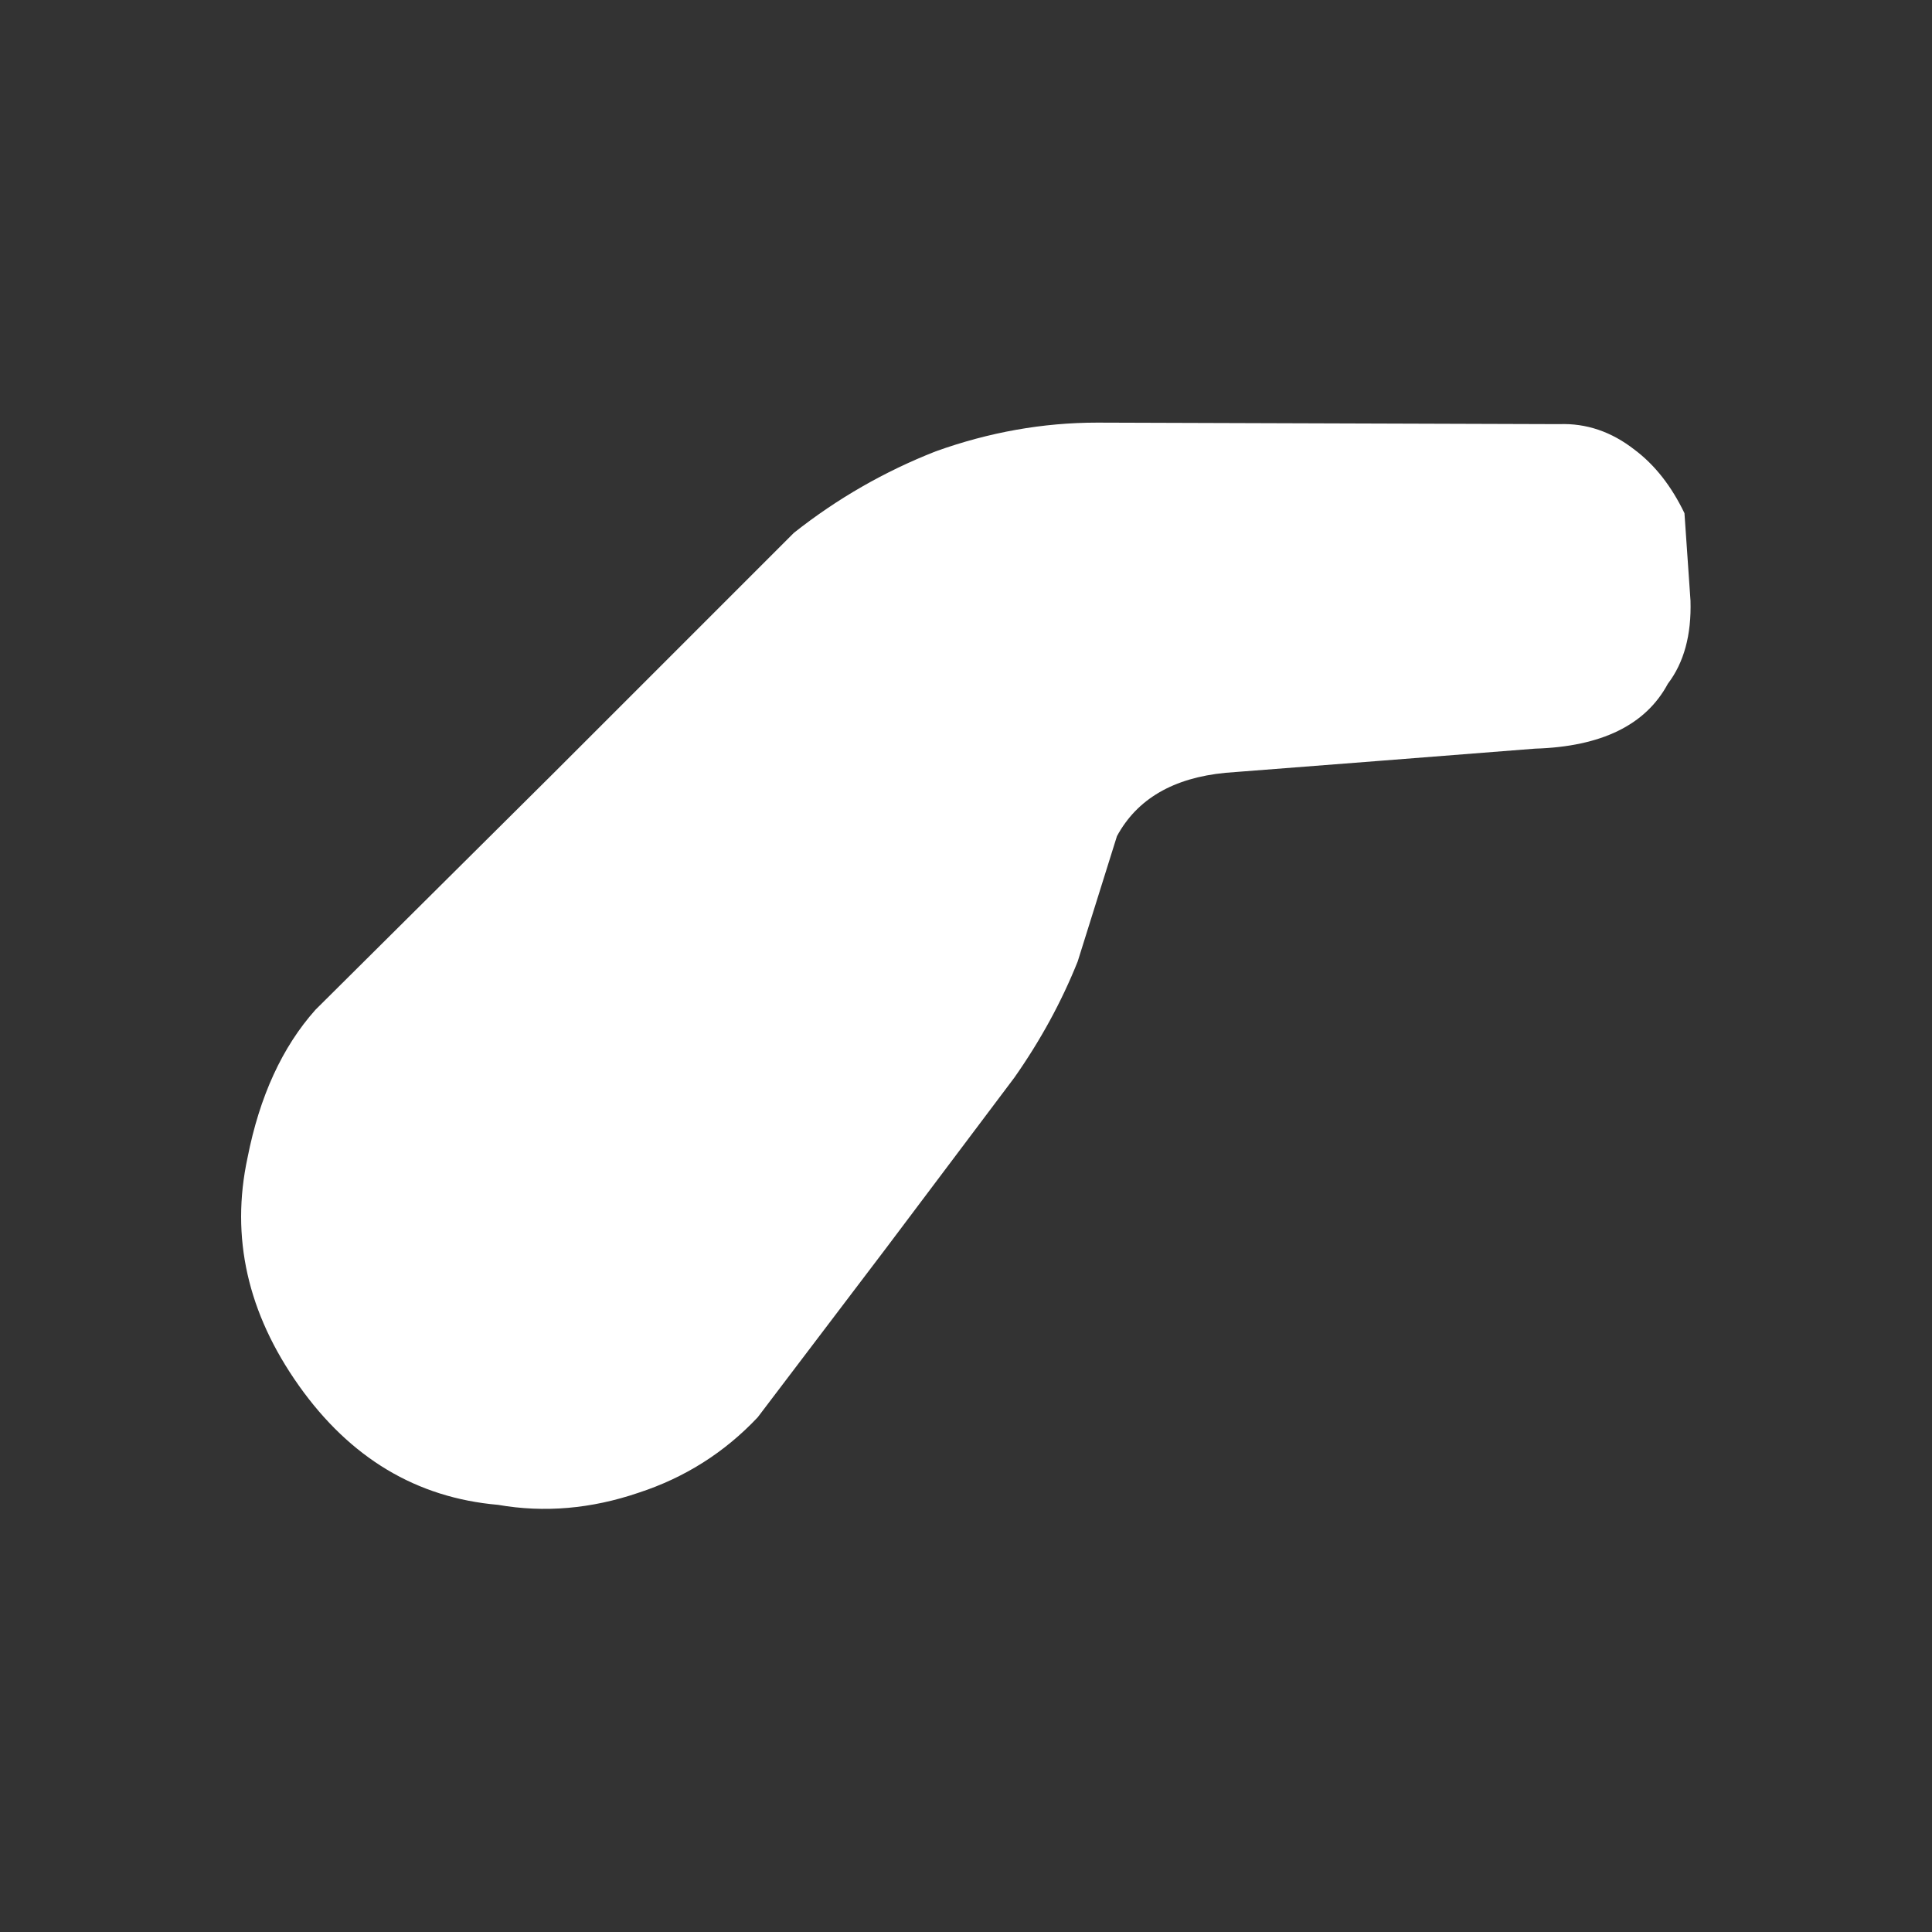 <svg viewBox="0 0 64 64"  xmlns="http://www.w3.org/2000/svg" xmlns:xlink="http://www.w3.org/1999/xlink">
  <rect x="0" y="0" width="64" height="64" fill="#333333" stroke="none"/>
  <defs/>
  <g>
    <path stroke="none" fill="#FFFFFF" d="M26.3 17.65 Q28.45 15.95 31 14.95 33.65 14 36.35 14 L51.65 14.05 Q53 14 54.15 14.9 55.15 15.65 55.8 17 L56 19.9 Q56.05 21.6 55.25 22.65 54.15 24.7 50.85 24.8 L45.75 25.2 40.6 25.6 Q38 25.85 37 27.7 L35.7 31.85 Q34.9 33.85 33.6 35.7 L29.35 41.35 25.1 46.95 Q23.45 48.7 21.15 49.45 18.8 50.25 16.5 49.85 12.45 49.5 9.9 45.9 7.35 42.3 8.2 38.35 8.8 35.3 10.45 33.45 L18.4 25.55 26.3 17.65"/>
  </g>
</svg>